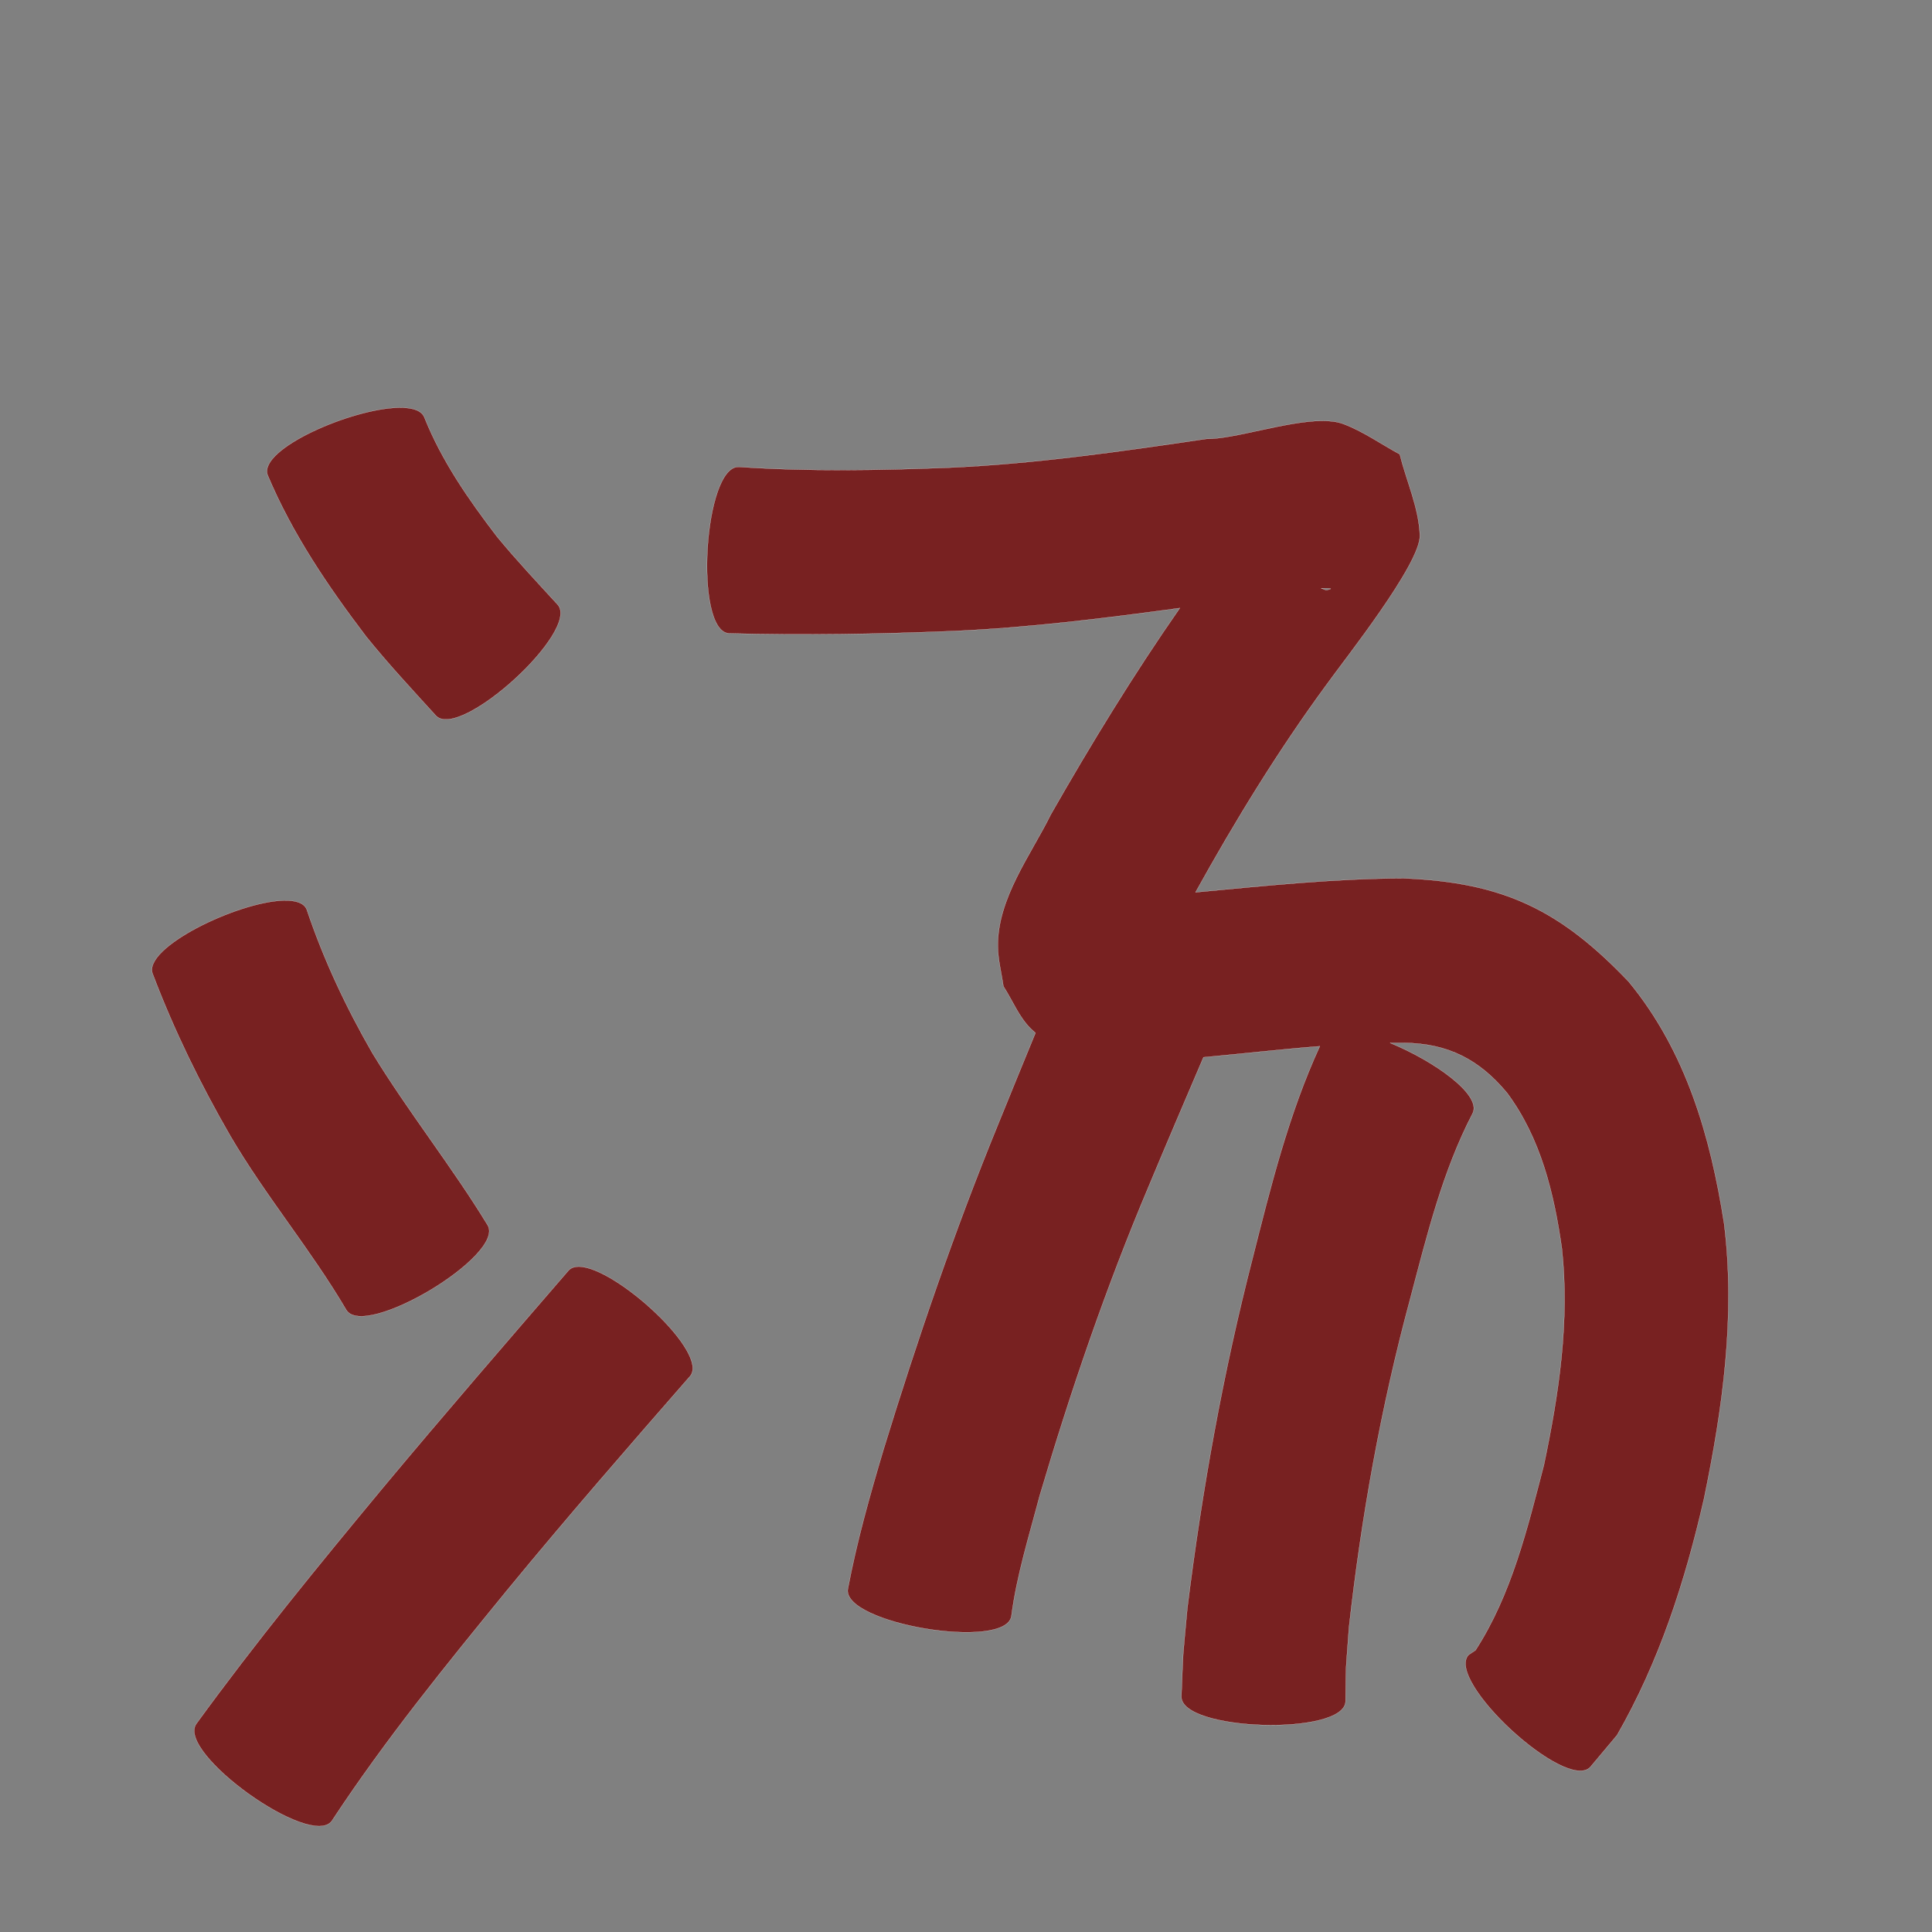 <?xml version="1.0" encoding="UTF-8" standalone="no"?>
<svg
   xmlns:dc="http://purl.org/dc/elements/1.1/"
   xmlns:cc="http://creativecommons.org/ns#"
   xmlns:rdf="http://www.w3.org/1999/02/22-rdf-syntax-ns#"
   xmlns:svg="http://www.w3.org/2000/svg"
   xmlns="http://www.w3.org/2000/svg"
   xmlns:sodipodi="http://sodipodi.sourceforge.net/DTD/sodipodi-0.dtd"
   xmlns:inkscape="http://www.inkscape.org/namespaces/inkscape"
   width="1024"
   height="1024"
   id="U6C64"
   version="1.1"
   inkscape:version="0.48.0 r9654"
   sodipodi:docname="U+6C64.svg">
  <rect width="100%" height="100%" fill="#808080" stroke="none"/>
  <defs
     id="defs11" />
  <sodipodi:namedview
     pagecolor="#ffffff"
     bordercolor="#666666"
     borderopacity="1"
     objecttolerance="10"
     gridtolerance="10"
     guidetolerance="10"
     inkscape:pageopacity="0"
     inkscape:pageshadow="2"
     inkscape:window-width="640"
     inkscape:window-height="480"
     id="namedview9"
     showgrid="false"
     inkscape:zoom="0.27441406"
     inkscape:cx="512"
     inkscape:cy="512"
     inkscape:window-x="0"
     inkscape:window-y="25"
     inkscape:window-maximized="0"
     inkscape:current-layer="U6C64" />
  <path
     style="fill:#782121;fill-opacity:1;fill-rule:nonzero;stroke:#f9f9f9;stroke-width:0.1;stroke-miterlimit:4;stroke-dasharray:none"
     d="M 211.469 216.062 C 186.429 216.445 136.796 238.034 141.844 251.812 C 154.893 282.832 173.79 310.711 194.062 337.375 C 205.753 351.872 218.453 365.477 230.969 379.25 C 243.456 392.942 308.018 334.097 295.531 320.406 C 284.688 308.559 273.649 296.844 263.438 284.438 C 248.431 264.853 234.226 244.419 225 221.375 C 223.587 217.517 218.48 215.955 211.469 216.062 z M 700.531 223.062 C 681.585 223.235 654.044 232.799 639.344 232.625 C 594.011 239.303 548.549 245.858 502.719 247.875 C 465.739 249.296 428.671 249.96 391.719 247.469 C 372.998 246.334 367.654 334.585 386.375 335.719 C 426.325 336.768 466.267 336.099 506.188 334.438 C 546.111 332.619 585.767 327.661 625.344 322.281 C 600.738 357.593 578.302 394.285 556.969 431.656 C 546.294 453.327 528.608 476.139 528.875 501.625 C 528.949 508.738 530.834 515.704 531.812 522.75 C 536.69 530.266 540.032 539.047 546.438 545.312 C 547.214 546.072 548.004 546.771 548.812 547.469 C 542.178 563.676 535.494 579.857 528.938 596.094 C 505.921 652.402 486.207 709.941 468.344 768.062 C 461.054 792.535 454.119 817.091 449.375 842.188 C 446.312 860.58 532.999 875.017 536.062 856.625 C 538.87 834.972 545.464 814.066 551 793 C 567.458 737.333 586.213 682.382 608.812 628.875 C 618.357 605.983 628.129 583.181 637.875 560.375 C 658.451 558.507 678.962 556.135 699.531 554.531 C 683.049 590.379 673.501 628.852 663.875 666.969 C 648.169 727.955 637.057 789.948 629.312 852.406 C 626.416 884.657 627.432 869.076 626.156 899.125 C 625.601 917.59 712.632 920.215 713.188 901.75 C 713.547 877.135 713.034 890.201 715 862.531 C 721.576 803.818 731.989 745.644 747.406 688.562 C 756.236 655.157 764.494 620.966 780.531 590.125 C 785.516 580.255 760.165 562.376 736.75 552.75 C 739.135 552.726 741.519 552.731 743.906 552.75 C 767.501 552.968 784.09 561.61 798.781 579.281 C 816.679 603.408 823.631 632.433 827.812 661.625 C 832.056 700.283 826.208 738.801 818.281 776.562 C 809.528 810.173 801.132 845.208 782.031 874.688 C 780.815 875.505 779.591 876.307 778.375 877.125 C 765.773 890.824 830.335 950.23 842.938 936.531 C 847.641 930.915 852.359 925.303 857.062 919.688 C 879.451 880.751 893.241 837.96 903.188 794.25 C 913.097 746.371 919.887 697.576 913.844 648.656 C 906.609 602.276 893.676 557.258 863.25 520.312 C 827.097 482.375 796.973 467.642 744.125 465.531 C 707.135 465.611 670.453 469.505 633.656 472.938 C 654.705 434.984 677.363 397.962 703.062 362.938 C 712.637 349.548 753.138 298.627 752.562 283.688 C 751.995 268.95 745.455 255.065 741.906 240.75 C 731.941 235.395 722.595 228.655 712 224.688 C 708.808 223.492 704.903 223.023 700.531 223.062 z M 700.219 311.781 C 701.867 311.763 703.511 311.81 705.156 311.938 C 706.086 312.01 703.344 312.976 702.469 312.656 C 701.717 312.382 700.965 312.071 700.219 311.781 z M 150.281 477.281 C 125.793 477.944 75.169 502.523 80.969 516.312 C 92.237 546.01 106.102 574.391 121.969 601.875 C 140.691 633.897 164.743 662.327 183.531 694.281 C 193.07 710.177 268.008 665.24 258.469 649.344 C 239.44 618.101 216.539 589.53 197.469 558.312 C 183.44 533.973 171.536 508.67 162.562 482 C 161.084 478.485 156.523 477.112 150.281 477.281 z M 306.875 671.344 C 304.487 671.319 302.549 671.974 301.25 673.469 C 268.336 711.556 235.41 749.63 203.156 788.281 C 169.133 829.265 135.393 870.521 104.062 913.625 C 93.14 928.863 164.984 980.331 175.906 965.094 C 204.121 922.168 236.564 882.292 269.031 842.562 C 300.526 804.247 333.093 766.819 365.719 729.469 C 376.297 717.293 326.321 671.547 306.875 671.344 z "
     id="path11728" />
</svg>
